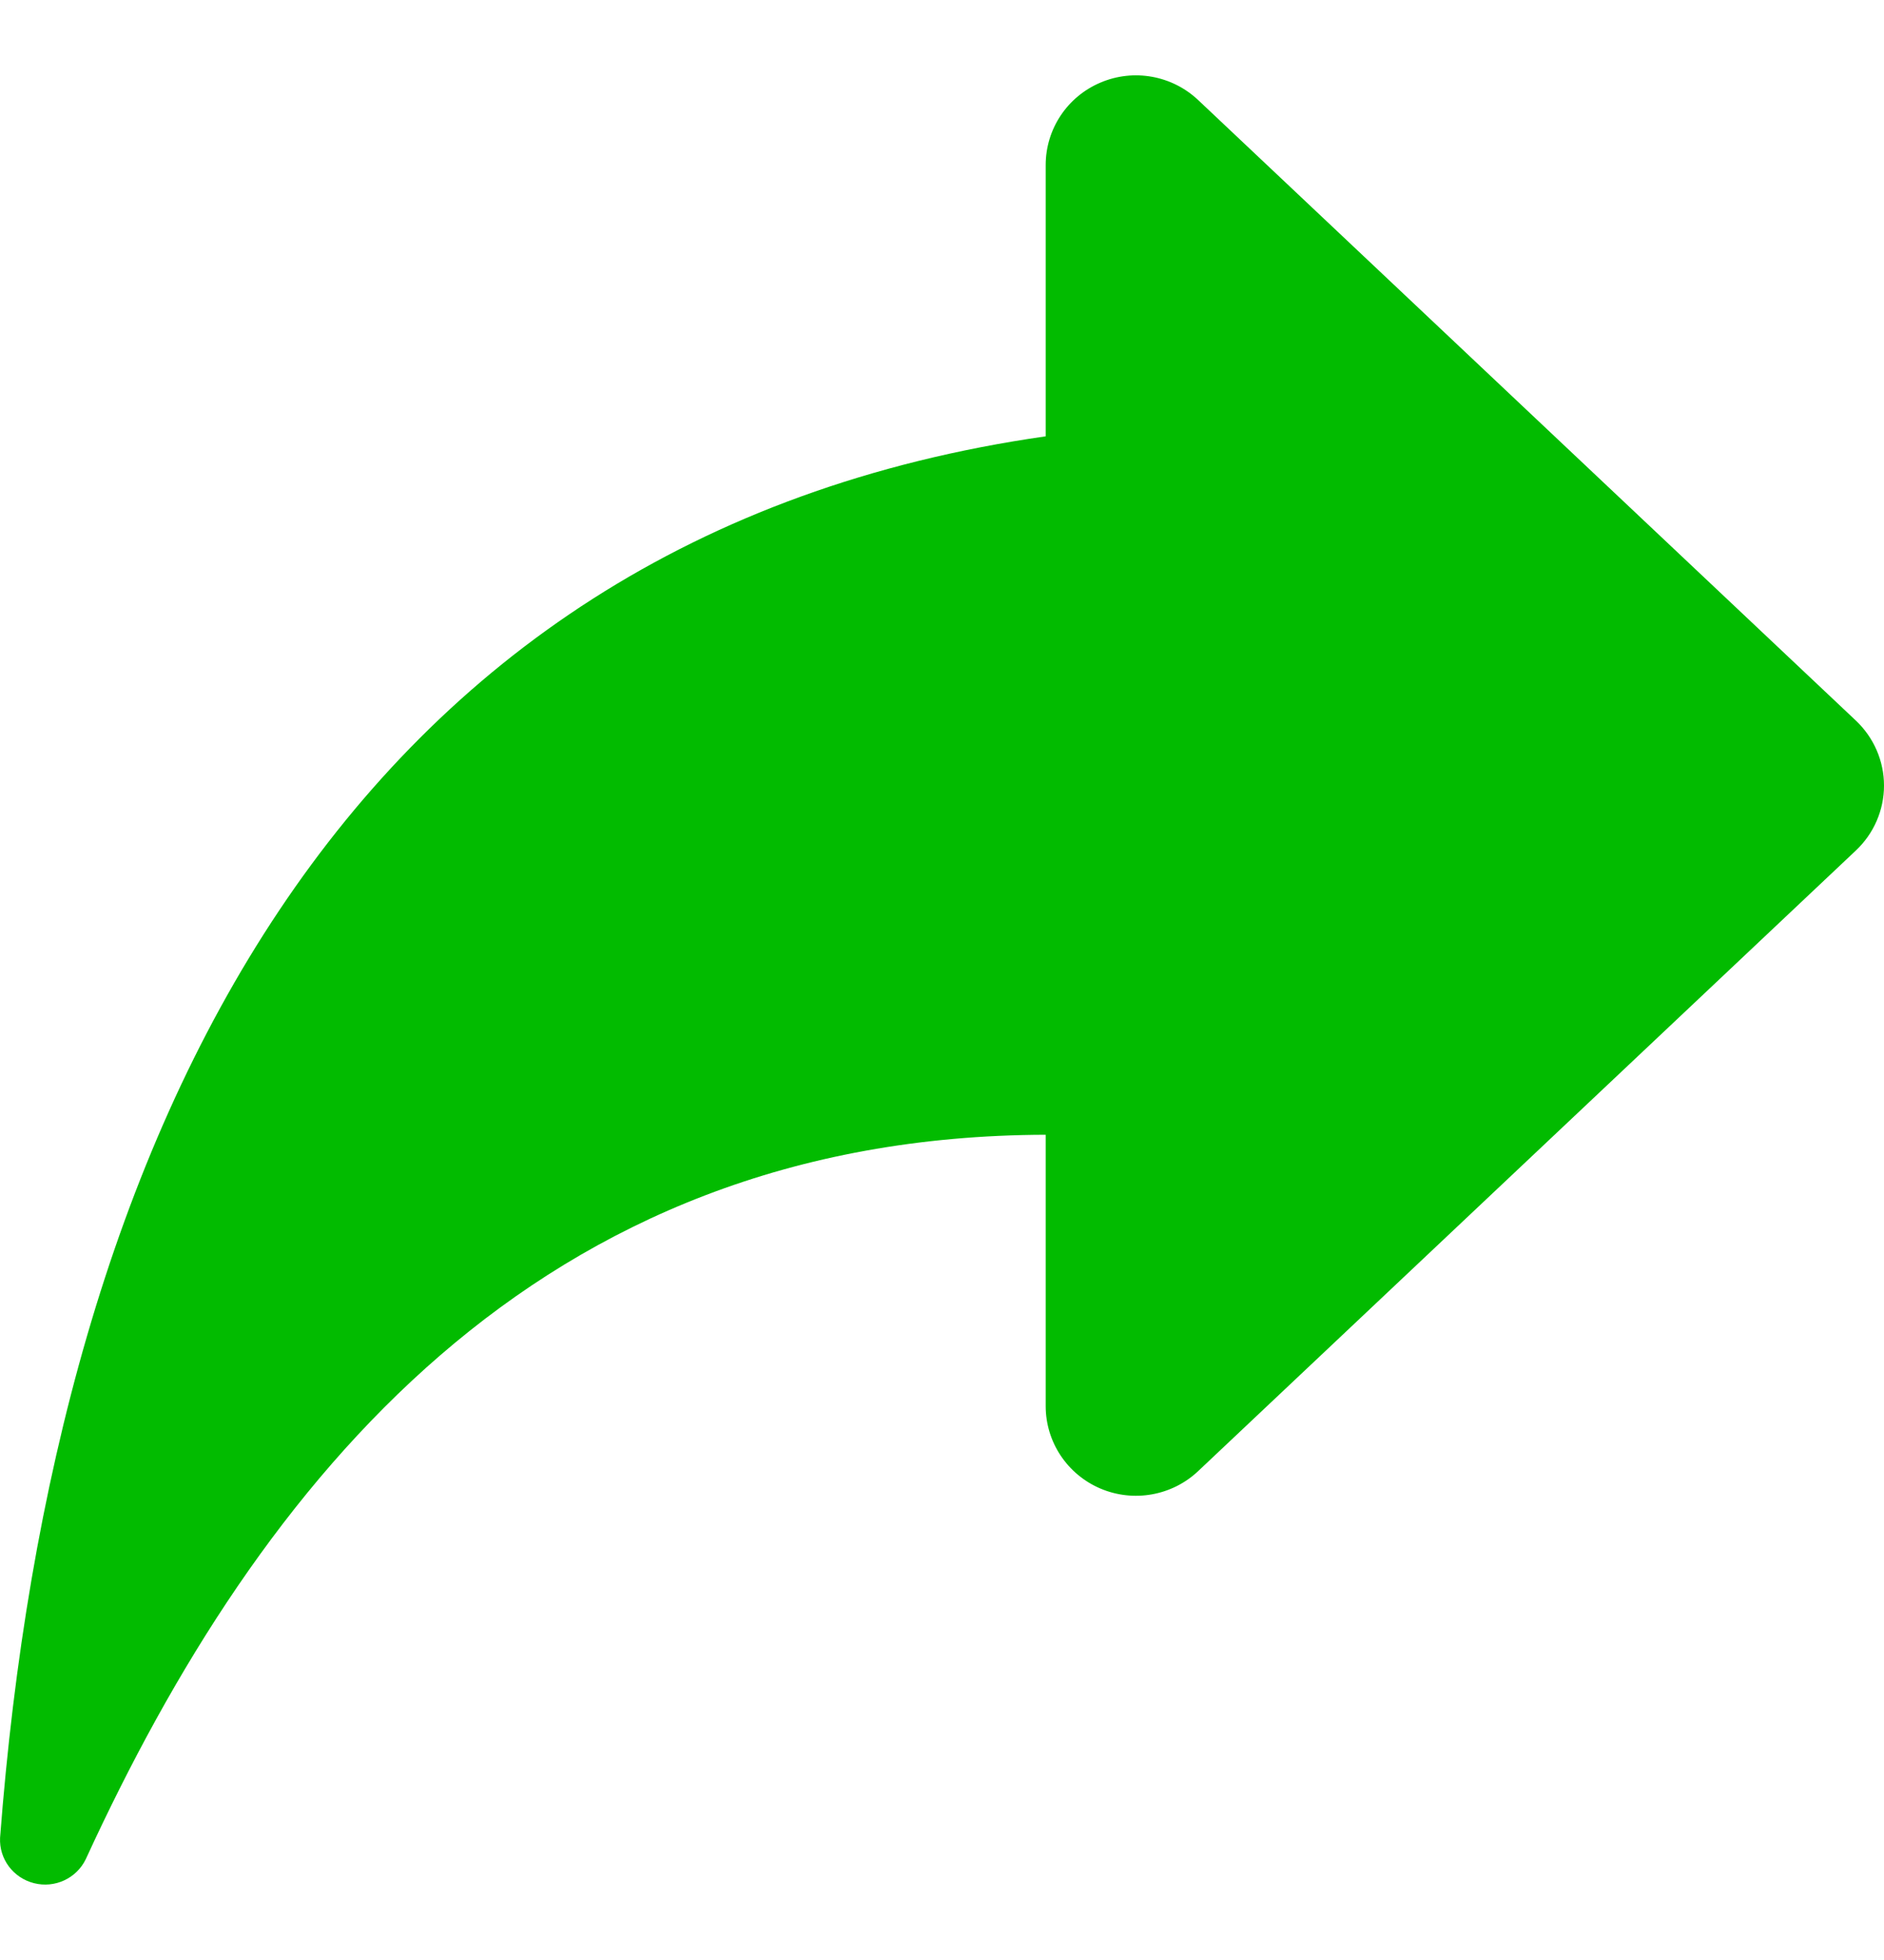 <?xml version="1.0" encoding="UTF-8"?>
<svg width="25px" height="26px" viewBox="0 0 25 26" version="1.1" xmlns="http://www.w3.org/2000/svg" xmlns:xlink="http://www.w3.org/1999/xlink">
    <title>_Icons / 8 Like_pink备份 2</title>
    <g id="页面-1" stroke="none" stroke-width="1" fill="none" fill-rule="evenodd">
        <g id="文章说说-评论" transform="translate(-646, -1417)" fill="#02BB00">
            <g id="编组-6" transform="translate(0, 1385)">
                <g id="编组-3" transform="translate(34, 15)">
                    <g id="编组-2备份" transform="translate(612, 17)">
                        <g id="_Icons-/-8-Like_pink备份-2" transform="translate(0, 0.176)">
                            <path d="M24.627,9.383 L15.9,1.152 C15.553,0.824 15.042,0.732 14.602,0.92 C14.161,1.107 13.876,1.537 13.876,2.013 L13.876,5.612 C4.538,6.948 0.713,14.854 0.001,24.202 C-0.013,24.484 0.176,24.736 0.452,24.805 C0.728,24.875 1.015,24.741 1.138,24.487 C3.449,19.457 7.124,14.895 13.876,14.877 L13.876,18.477 C13.876,18.952 14.161,19.382 14.602,19.57 C15.042,19.757 15.553,19.666 15.9,19.338 L24.627,11.106 C24.865,10.882 25,10.57 25,10.245 C25,9.919 24.865,9.608 24.627,9.383 Z" id="36-Right_5"></path>
                        </g>
                    </g>
                </g>
            </g>
        </g>
    </g>
</svg>